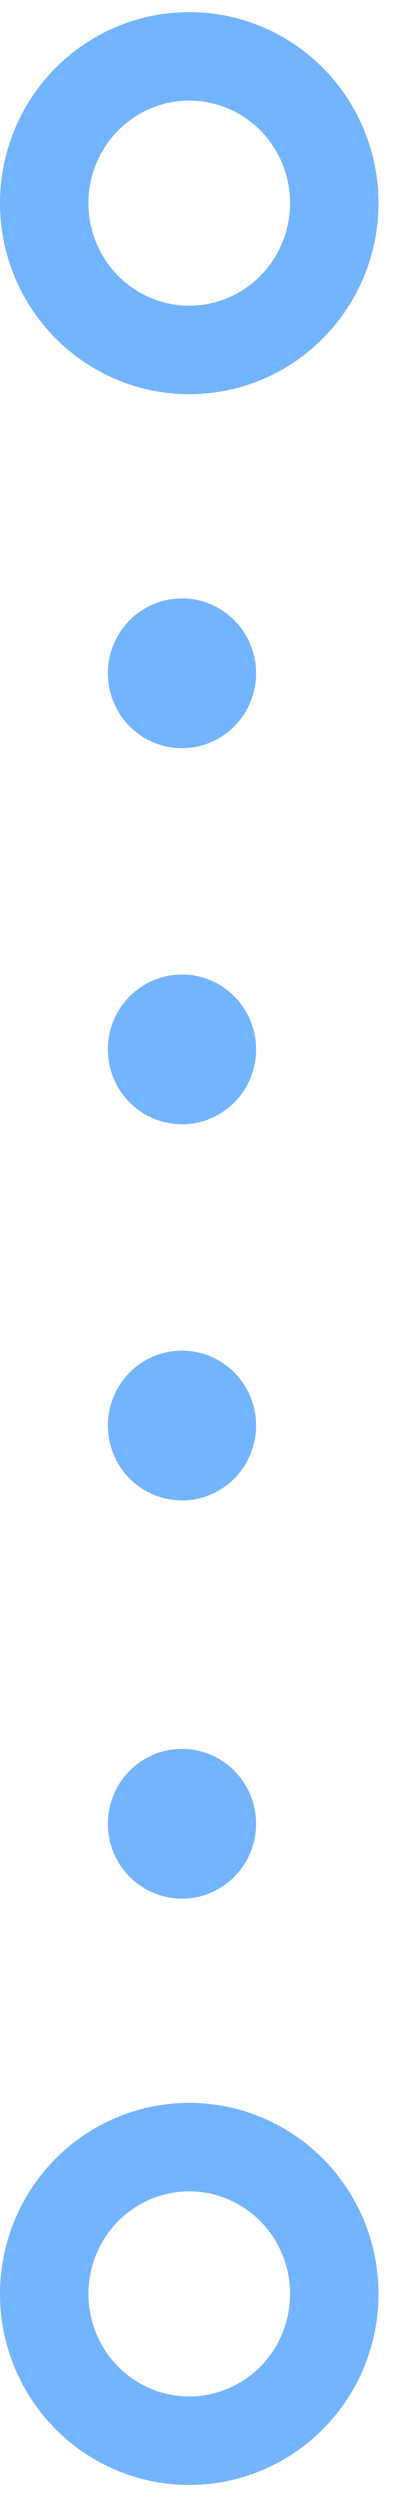 <?xml version="1.0" encoding="UTF-8"?>
<svg width="18px" height="113px" viewBox="0 0 18 113" version="1.1" xmlns="http://www.w3.org/2000/svg" xmlns:xlink="http://www.w3.org/1999/xlink">
    <!-- Generator: Sketch 41.2 (35397) - http://www.bohemiancoding.com/sketch -->
    <title>dots</title>
    <desc>Created with Sketch.</desc>
    <defs></defs>
    <g id="UI" stroke="none" stroke-width="1" fill="none" fill-rule="evenodd">
        <g id="Search-Results" transform="translate(-457, -382)" stroke="#73B4FF">
            <g id="Card-Expanded" transform="translate(270, 194)">
                <g id="Group" transform="translate(74, 184)">
                    <g id="dots" transform="translate(121.118, 60.547) rotate(90) translate(-121.118, -60.547) translate(67.118, 53.547)">
                        <ellipse id="Oval-3" fill="#73B4FF" cx="27.885" cy="6.888" rx="2.885" ry="2.852"></ellipse>
                        <ellipse id="Oval-3" fill="#73B4FF" cx="44.885" cy="6.888" rx="2.885" ry="2.852"></ellipse>
                        <ellipse id="Oval-3" fill="#73B4FF" cx="61.885" cy="6.888" rx="2.885" ry="2.852"></ellipse>
                        <ellipse id="Oval-3" fill="#73B4FF" cx="79.885" cy="6.888" rx="2.885" ry="2.852"></ellipse>
                        <ellipse id="Oval-2" stroke-width="4" cx="6.635" cy="6.559" rx="6.635" ry="6.559"></ellipse>
                        <ellipse id="Oval-2" stroke-width="4" cx="101.135" cy="6.559" rx="6.635" ry="6.559"></ellipse>
                    </g>
                </g>
            </g>
        </g>
    </g>
</svg>